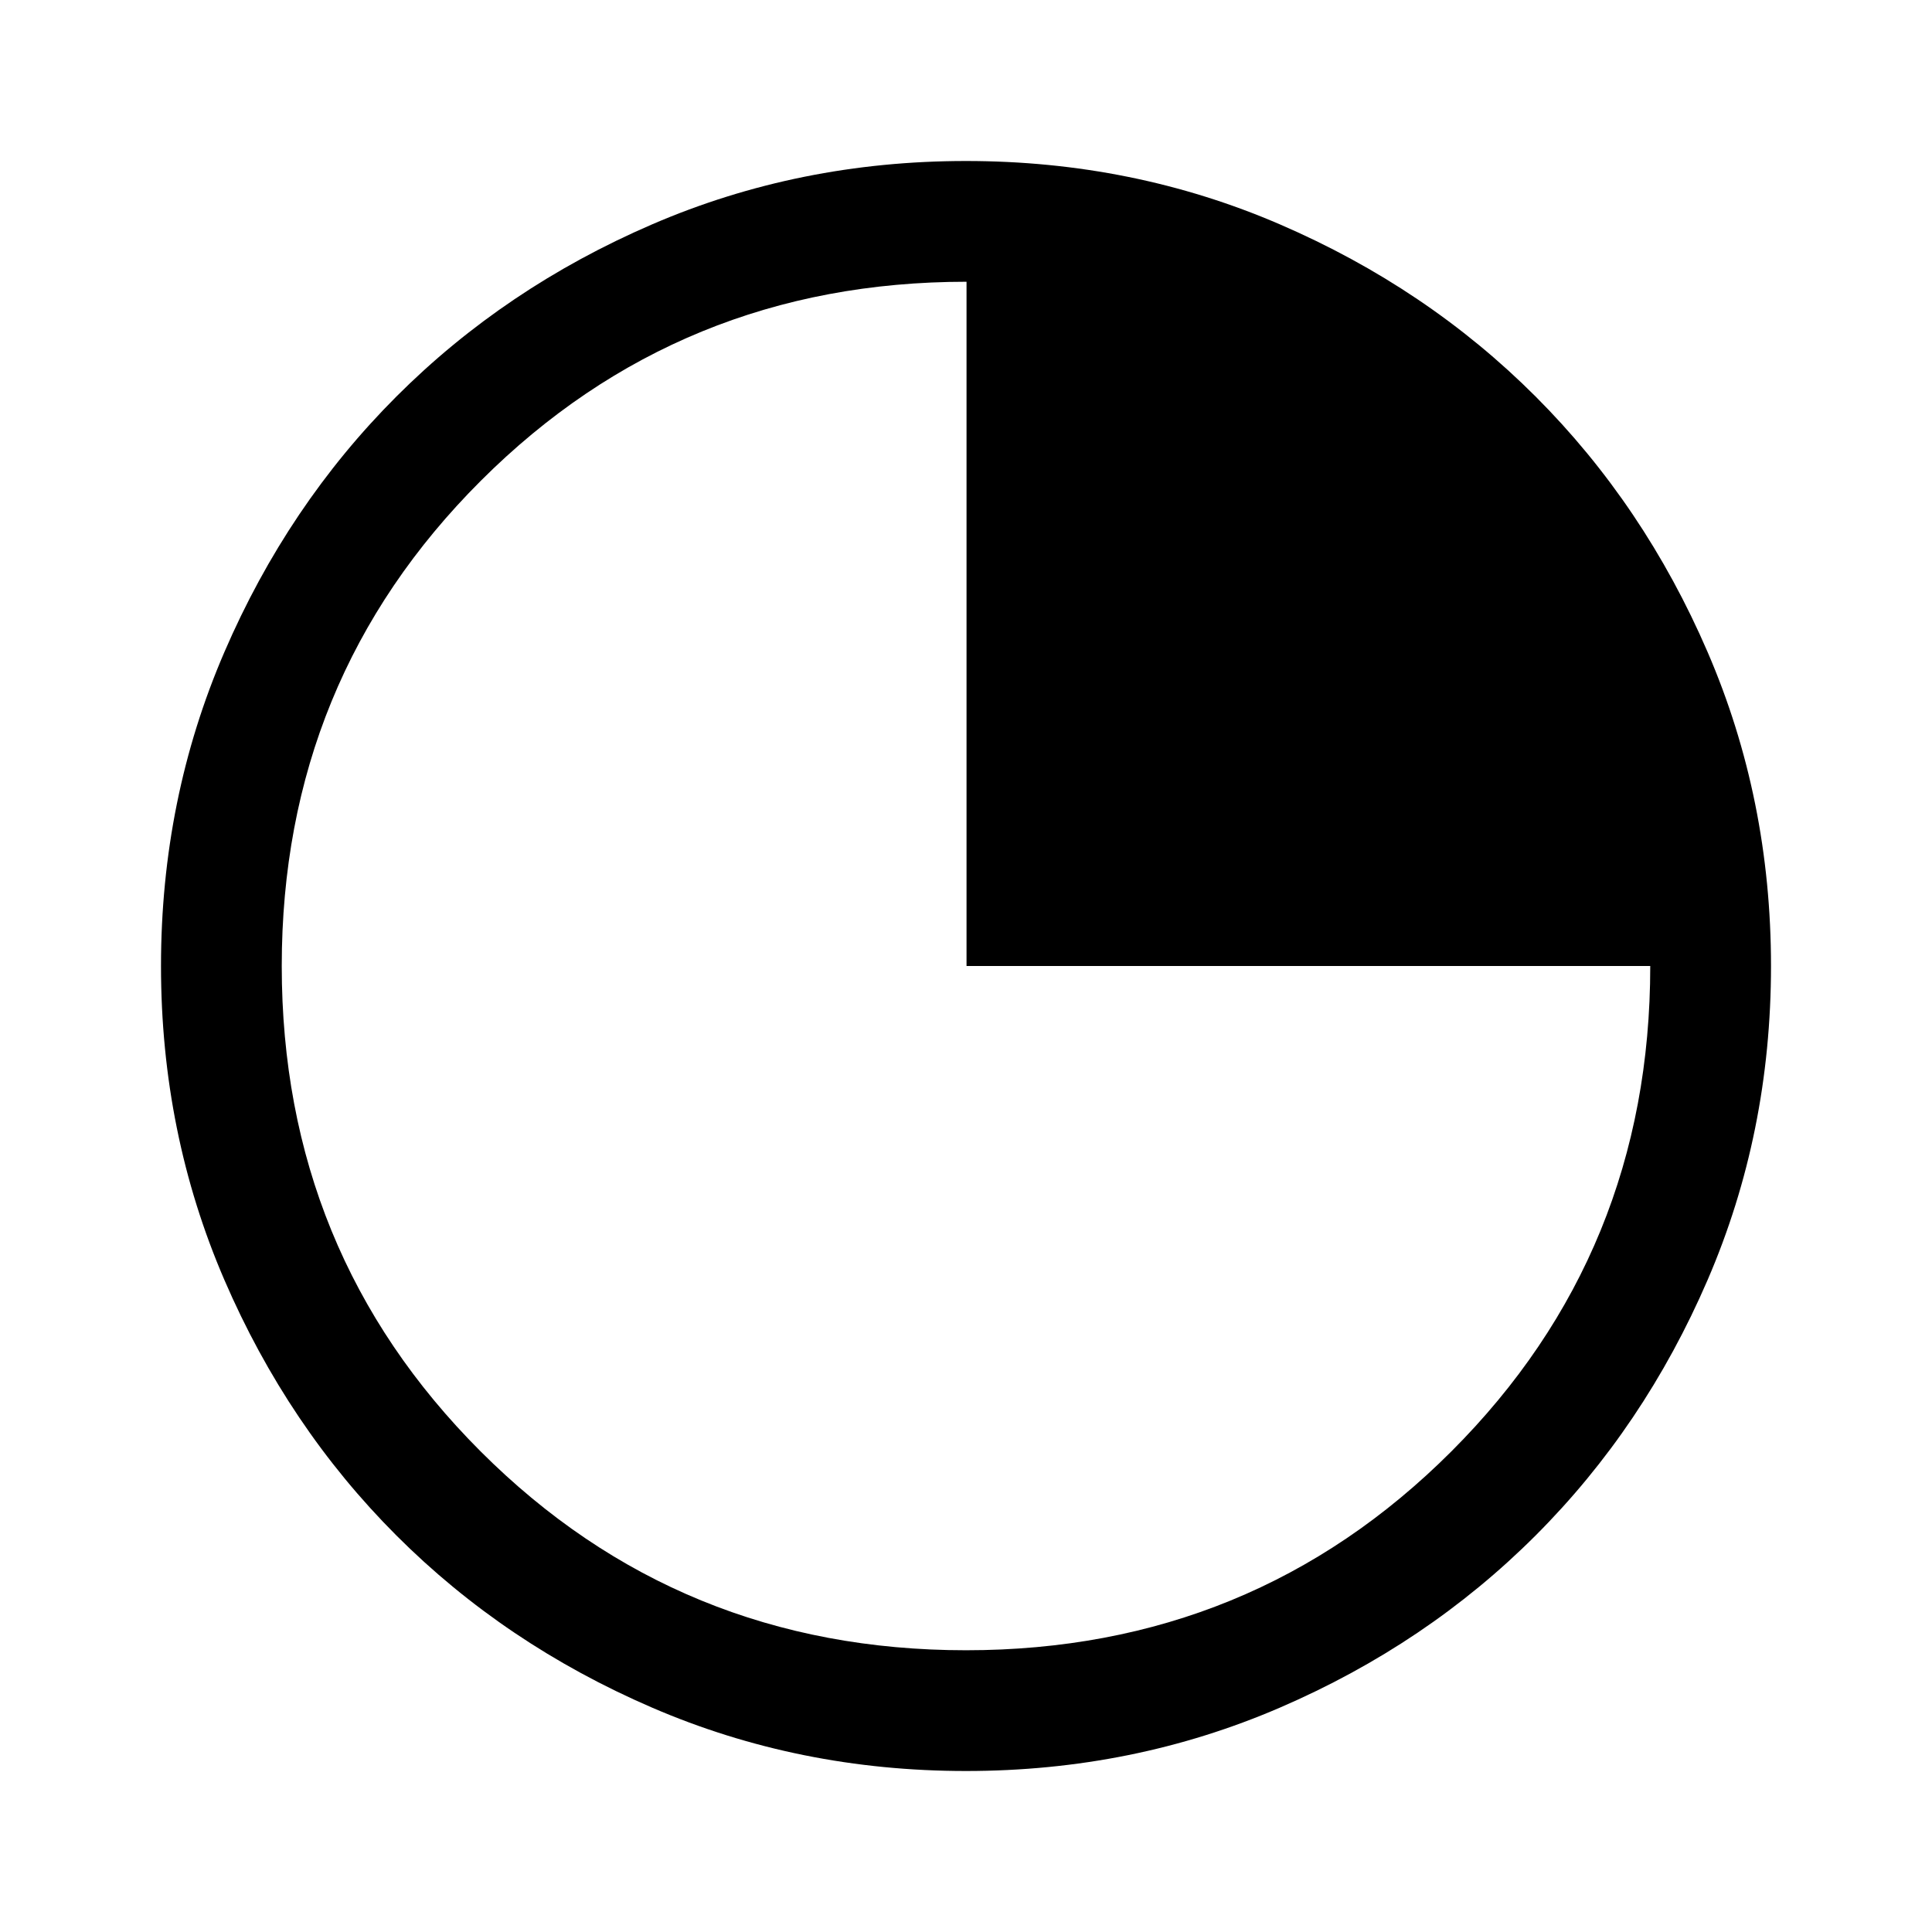 <svg xmlns="http://www.w3.org/2000/svg" height="48" viewBox="0 96 960 960" width="48"><path d="M480 976q-83 0-156-31.5T197 859q-54-54-85.5-127T80 576q0-83 31.5-156T197 293q54-54 127-85.5T480 176q83 0 156 31.5T763 293q54 54 85.5 127T880 576q0 83-31.5 156T763 859q-54 54-127 85.5T480 976Zm0-60q142.375 0 241.188-98.812Q820 718.375 820 576H480.264V236Q338 236 239 334.812 140 433.625 140 576t98.812 241.188Q337.625 916 480 916Z"/></svg>